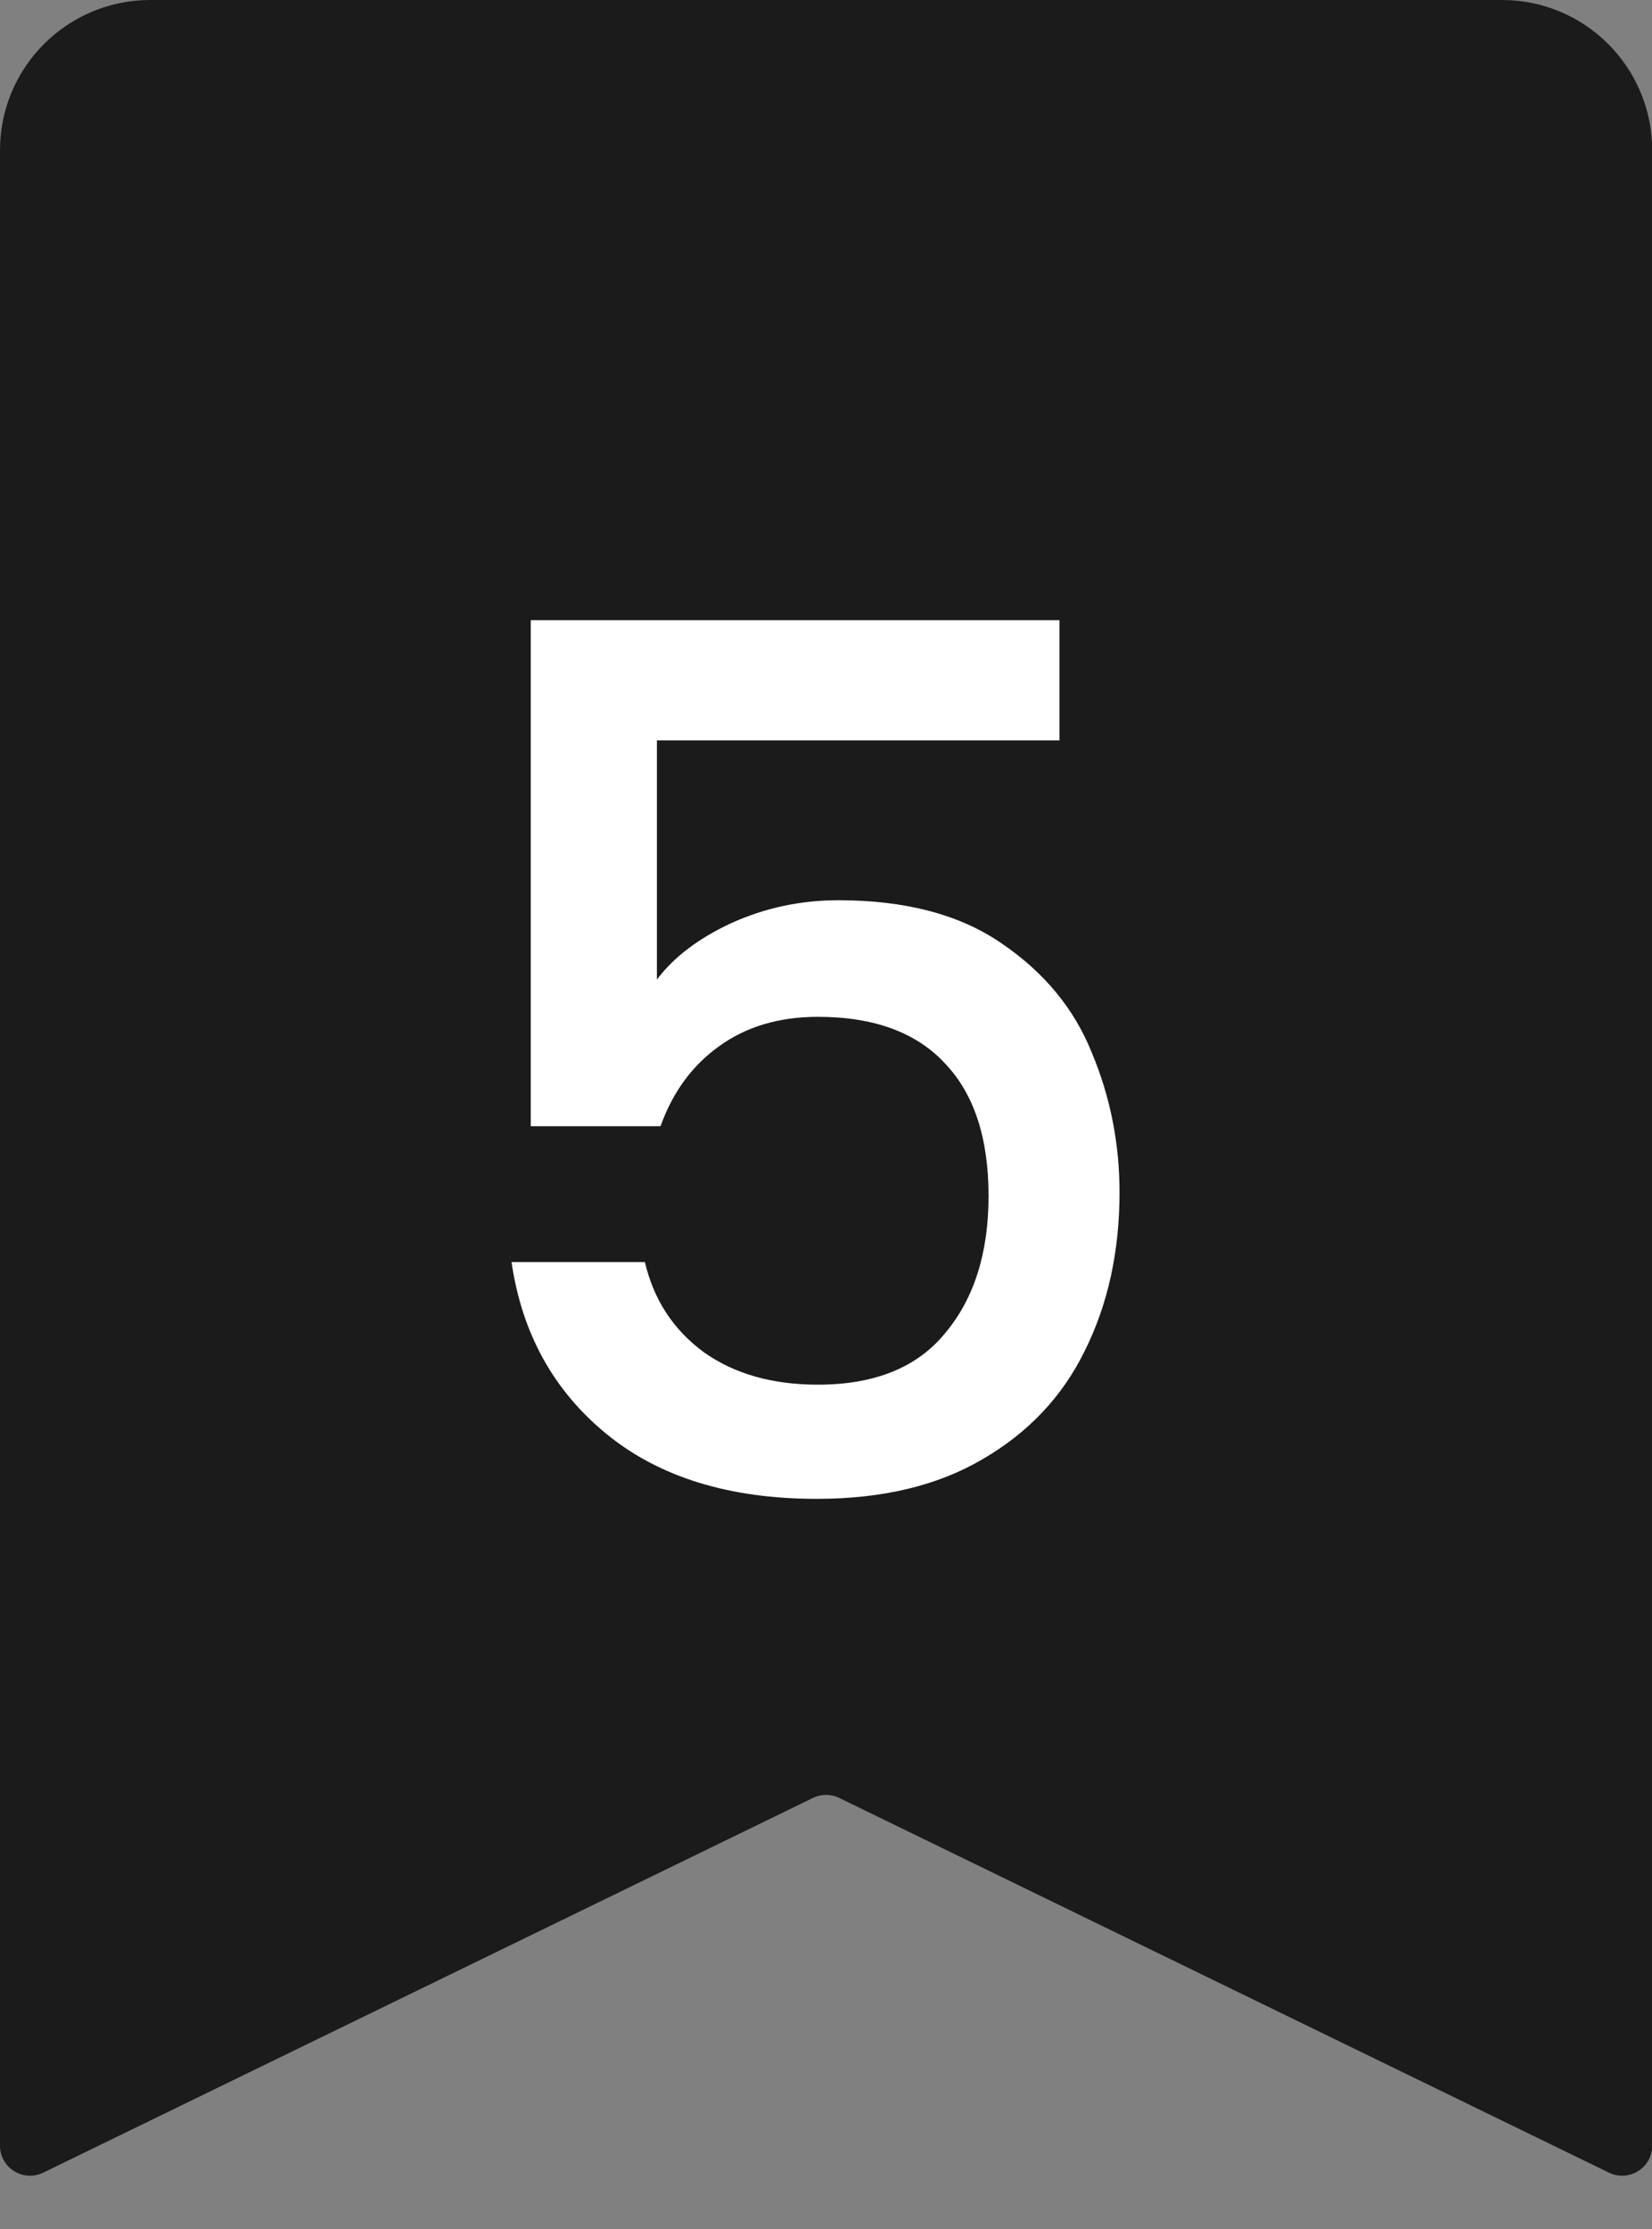 <svg width="43" height="58" viewBox="0 0 43 58" fill="none" xmlns="http://www.w3.org/2000/svg">
<rect x="0" y="0" width="43" height="58" fill="#808080" stroke="none"/>
<path d="M0 3.91C0 1.75 1.75 0 3.91 0H39.096C41.255 0 43.005 1.75 43.005 3.91V55.83C43.005 56.407 42.401 56.785 41.881 56.533L21.845 46.782C21.629 46.677 21.377 46.677 21.16 46.782L1.124 56.533C0.605 56.785 0 56.407 0 55.83V3.91Z" fill="#1B1B1B"/>
<path d="M27.577 19.265H17.099V25.488C17.537 24.905 18.183 24.415 19.038 24.018C19.914 23.622 20.842 23.424 21.822 23.424C23.573 23.424 24.991 23.8 26.075 24.55C27.18 25.301 27.962 26.25 28.421 27.396C28.901 28.543 29.14 29.753 29.14 31.024C29.14 32.567 28.838 33.944 28.233 35.153C27.65 36.342 26.763 37.28 25.575 37.968C24.407 38.656 22.968 39 21.259 39C18.986 39 17.162 38.437 15.785 37.311C14.409 36.185 13.585 34.694 13.315 32.839H16.786C17.015 33.819 17.526 34.6 18.319 35.184C19.111 35.747 20.102 36.029 21.29 36.029C22.77 36.029 23.875 35.58 24.605 34.684C25.356 33.787 25.731 32.599 25.731 31.118C25.731 29.617 25.356 28.47 24.605 27.678C23.855 26.865 22.75 26.458 21.29 26.458C20.268 26.458 19.403 26.719 18.694 27.24C18.006 27.74 17.506 28.428 17.193 29.304H13.815V16.137H27.577V19.265Z" fill="white"/>
</svg>
